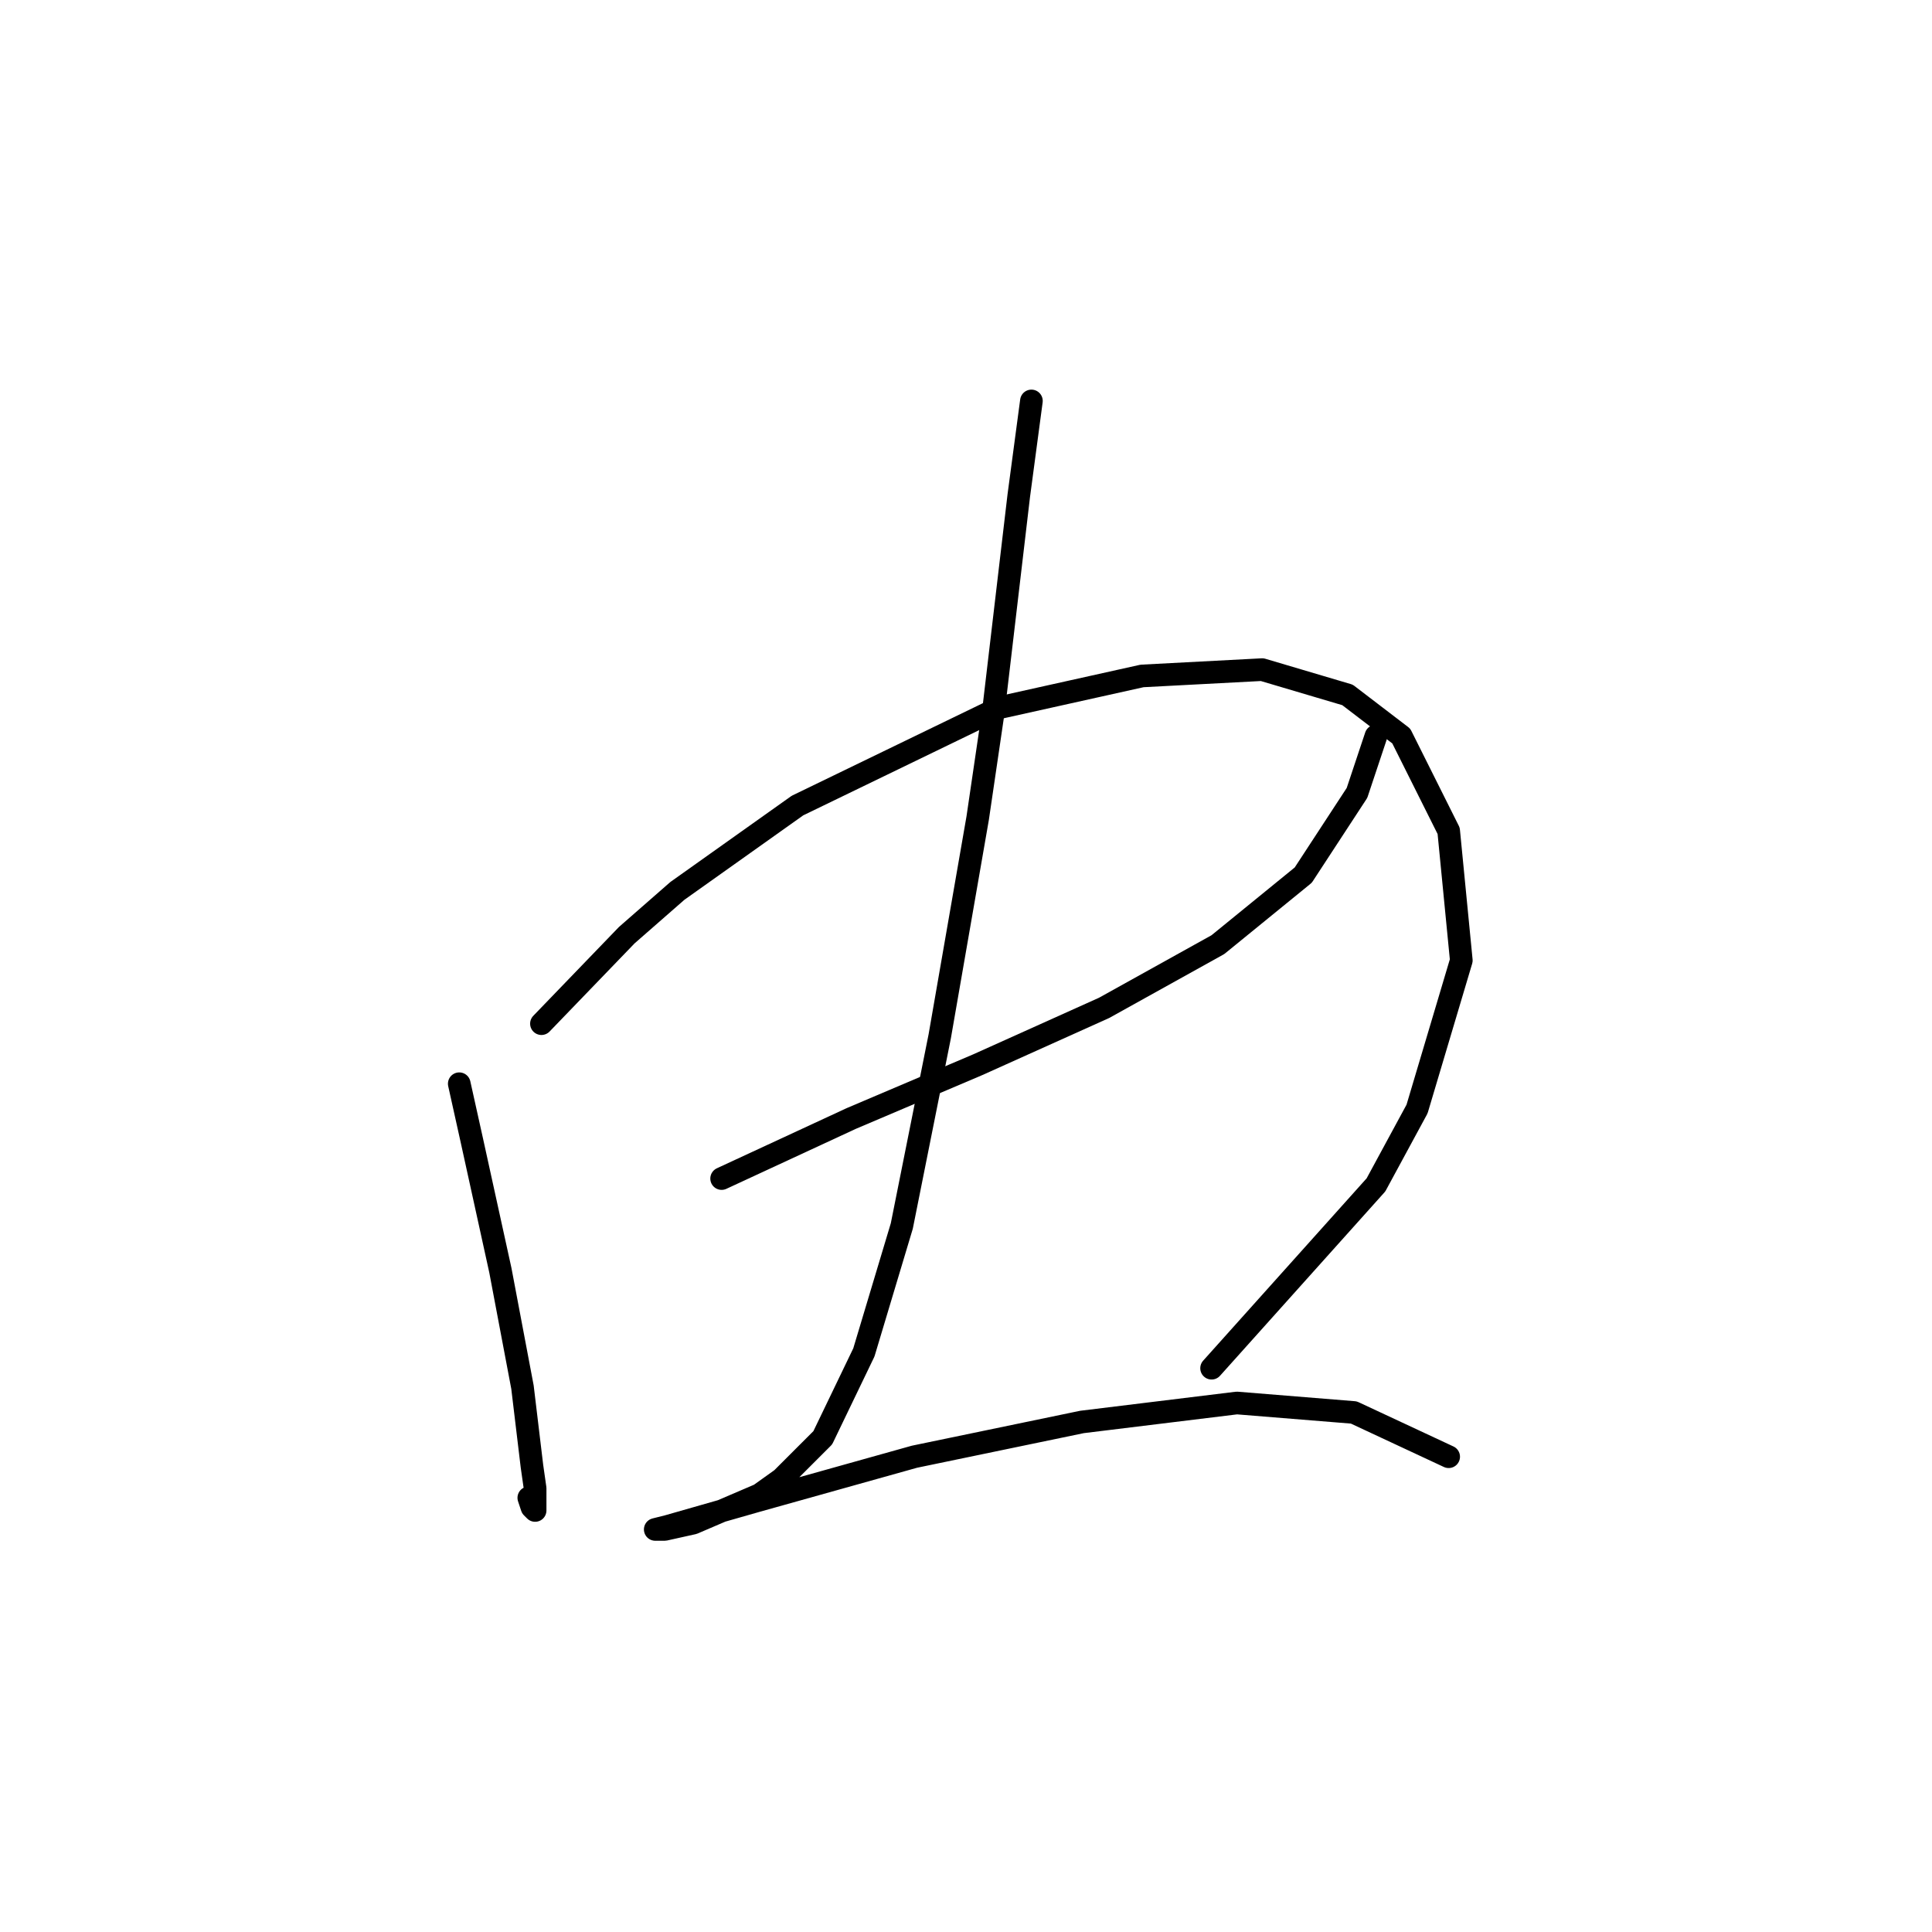 <?xml version="1.0" standalone="no"?>
    <svg width="256" height="256" xmlns="http://www.w3.org/2000/svg" version="1.1">
    <polyline stroke="black" stroke-width="3" stroke-linecap="round" fill="transparent" stroke-linejoin="round" points="60.854 143.599 62.529 151.139 66.299 168.312 69.231 183.809 70.487 194.281 70.906 197.213 70.906 200.145 70.487 199.726 70.069 198.469 70.069 198.469 " />
        <polyline stroke="black" stroke-width="3" stroke-linecap="round" fill="transparent" stroke-linejoin="round" points="71.744 135.641 83.053 123.913 89.755 118.049 105.671 106.74 132.478 93.755 151.327 89.567 167.243 88.729 178.552 92.08 185.673 97.525 191.956 110.091 193.631 127.264 187.767 146.95 182.322 157.003 160.542 181.296 160.542 181.296 " />
        <polyline stroke="black" stroke-width="3" stroke-linecap="round" fill="transparent" stroke-linejoin="round" points="95.619 156.165 112.792 148.207 129.546 141.086 146.3 133.547 161.379 125.169 172.688 115.955 179.809 105.064 182.322 97.525 182.322 97.525 " />
        <polyline stroke="black" stroke-width="3" stroke-linecap="round" fill="transparent" stroke-linejoin="round" points="136.667 53.126 134.991 65.692 131.64 94.174 129.546 108.415 124.52 137.316 119.494 162.448 114.467 179.202 109.022 190.511 103.577 195.956 100.645 198.051 91.849 201.82 88.079 202.658 86.823 202.658 88.498 202.239 100.226 198.888 121.169 193.024 143.368 188.417 163.892 185.904 179.39 187.16 191.956 193.024 191.956 193.024 " />
        </svg>